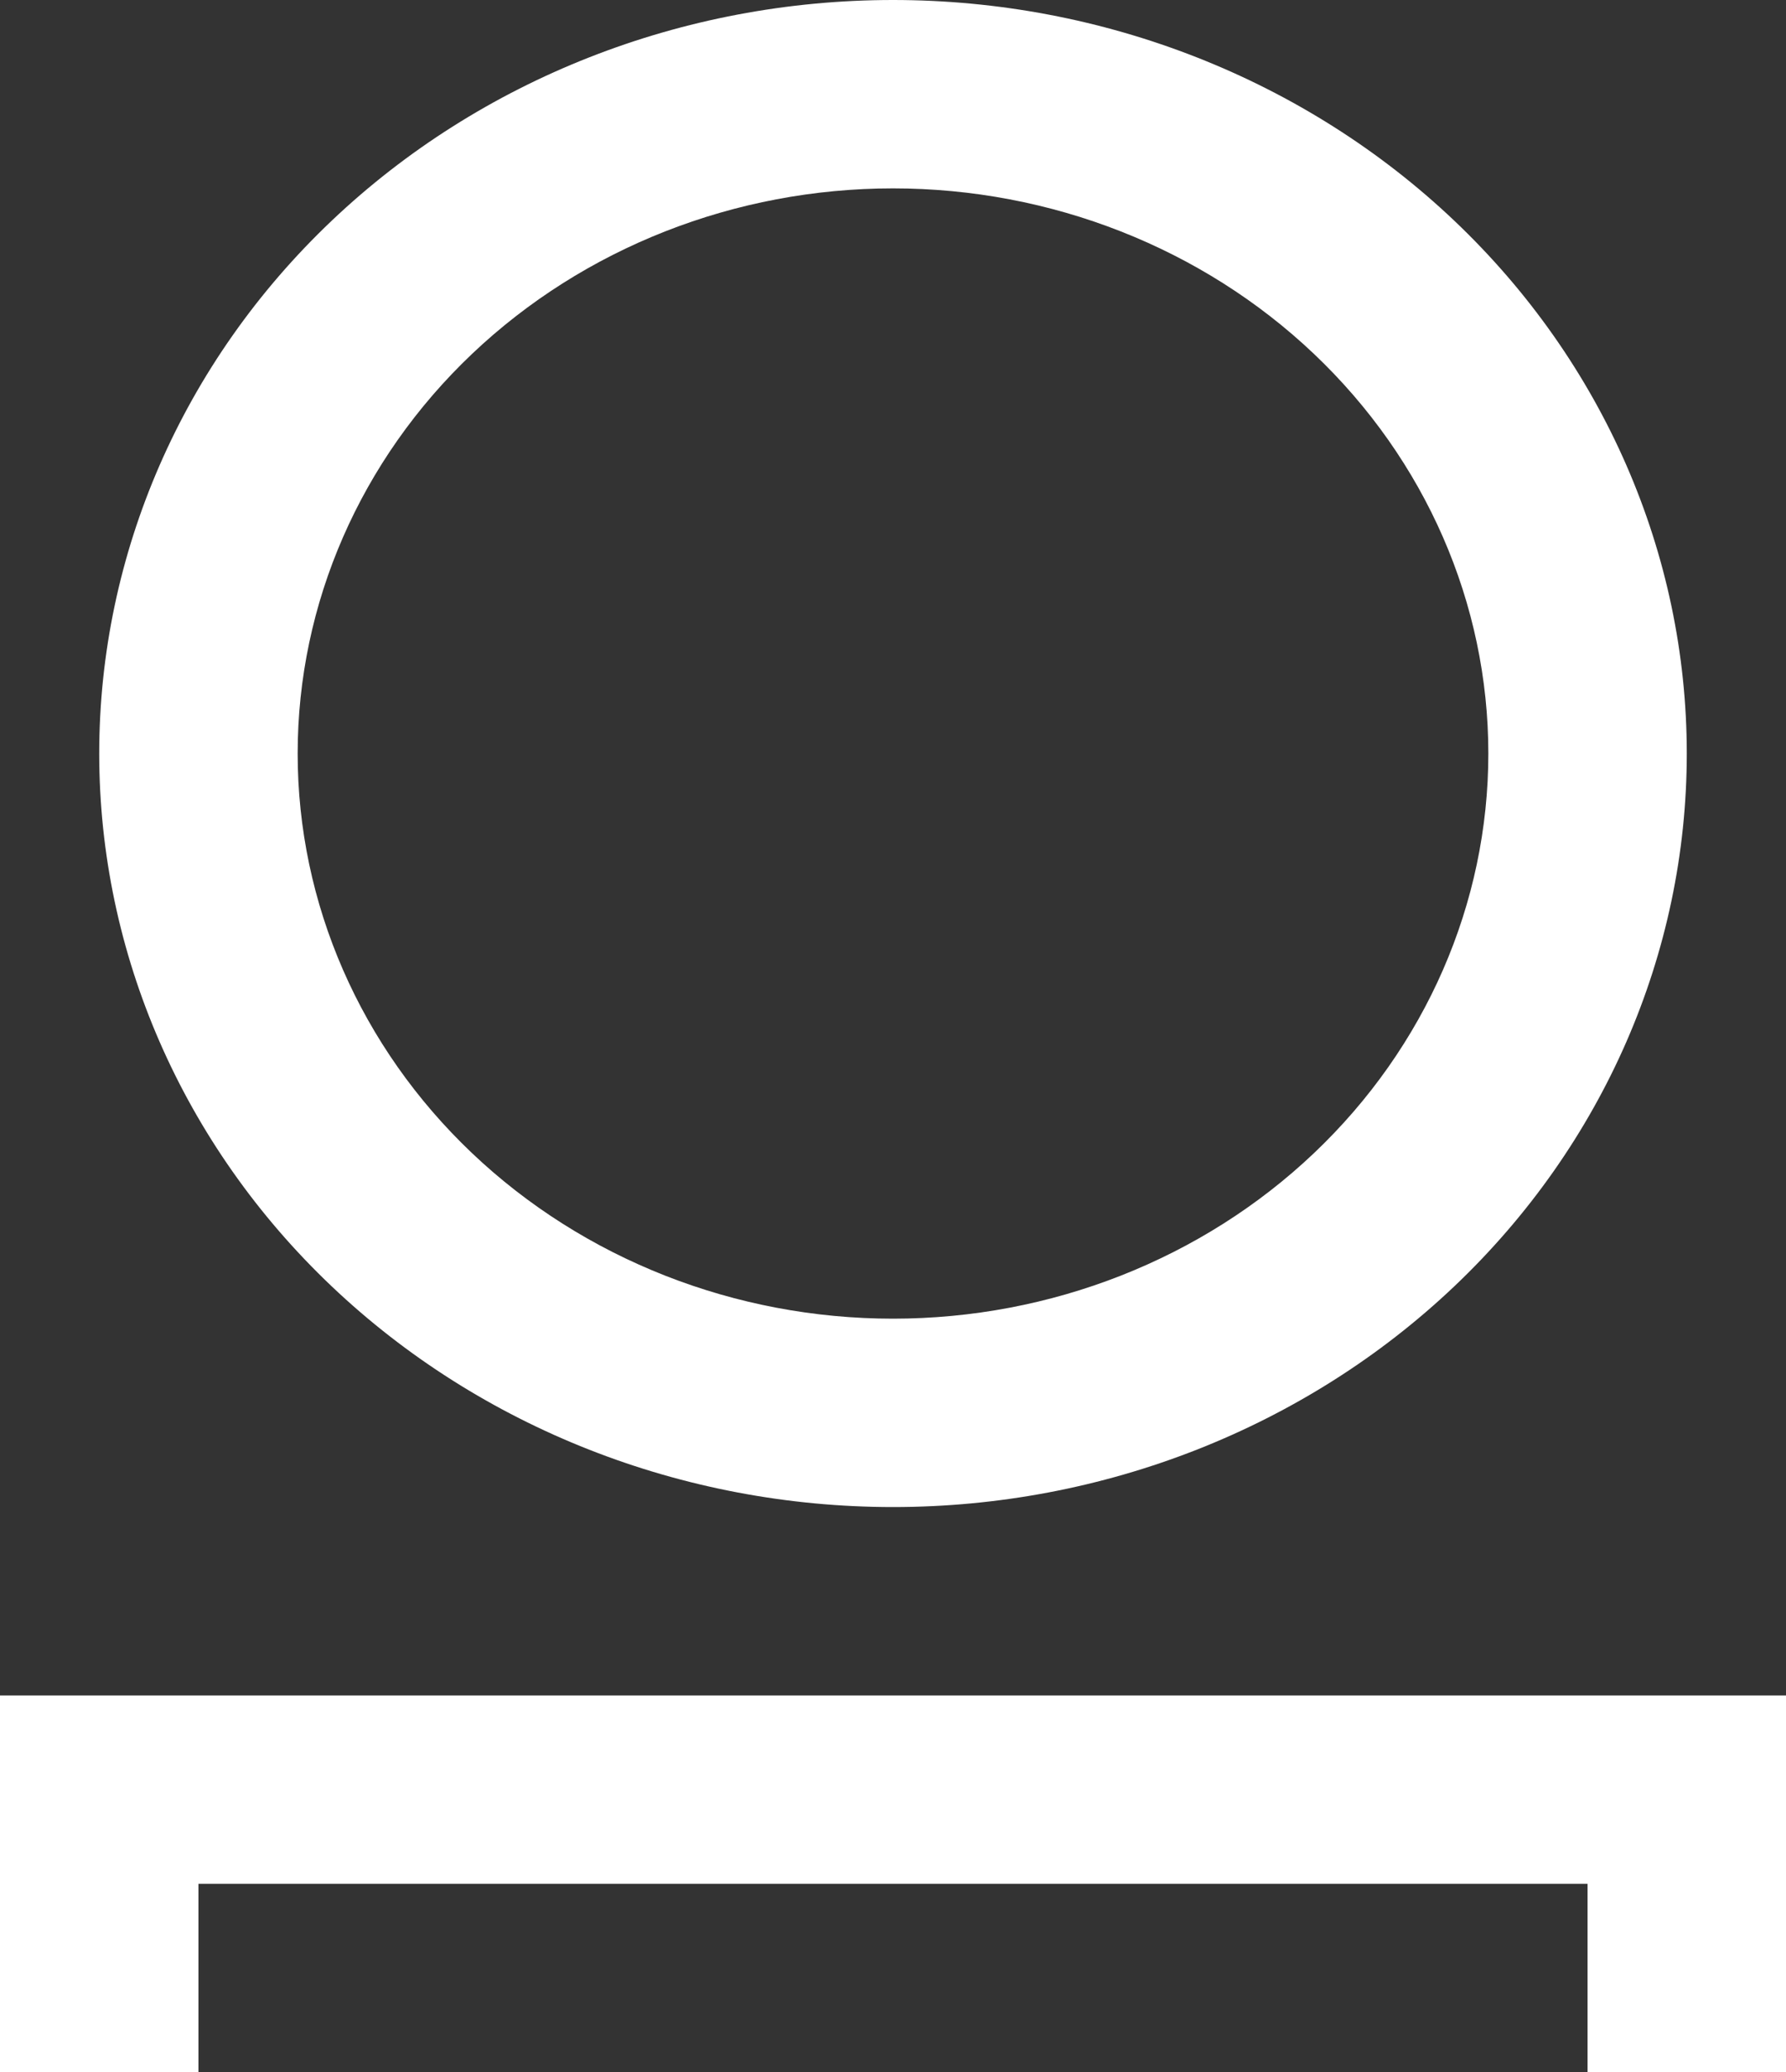 <svg width="356" height="413" viewBox="0 0 356 413" fill="none" xmlns="http://www.w3.org/2000/svg">
<rect x="0" y="0" width="356" height="413" fill="#333333" stroke="none"/>
<path d="M178 0C136.037 0 95.792 15.823 66.12 43.987C36.448 72.152 19.778 110.351 19.778 150.182C19.778 190.013 36.448 228.212 66.12 256.376C95.792 284.541 136.037 300.364 178 300.364C219.963 300.364 260.208 284.541 289.88 256.376C319.552 228.212 336.222 190.013 336.222 150.182C336.222 110.351 319.552 72.152 289.88 43.987C260.208 15.823 219.963 0 178 0ZM59.333 150.182C59.333 120.309 71.836 91.659 94.09 70.536C116.344 49.413 146.528 37.545 178 37.545C209.472 37.545 239.656 49.413 261.91 70.536C284.164 91.659 296.667 120.309 296.667 150.182C296.667 180.055 284.164 208.704 261.91 229.828C239.656 250.951 209.472 262.818 178 262.818C146.528 262.818 116.344 250.951 94.09 229.828C71.836 208.704 59.333 180.055 59.333 150.182ZM0 413V337.909H356V413H316.444V375.455H39.556V413H0Z" fill="white"/>
</svg>
